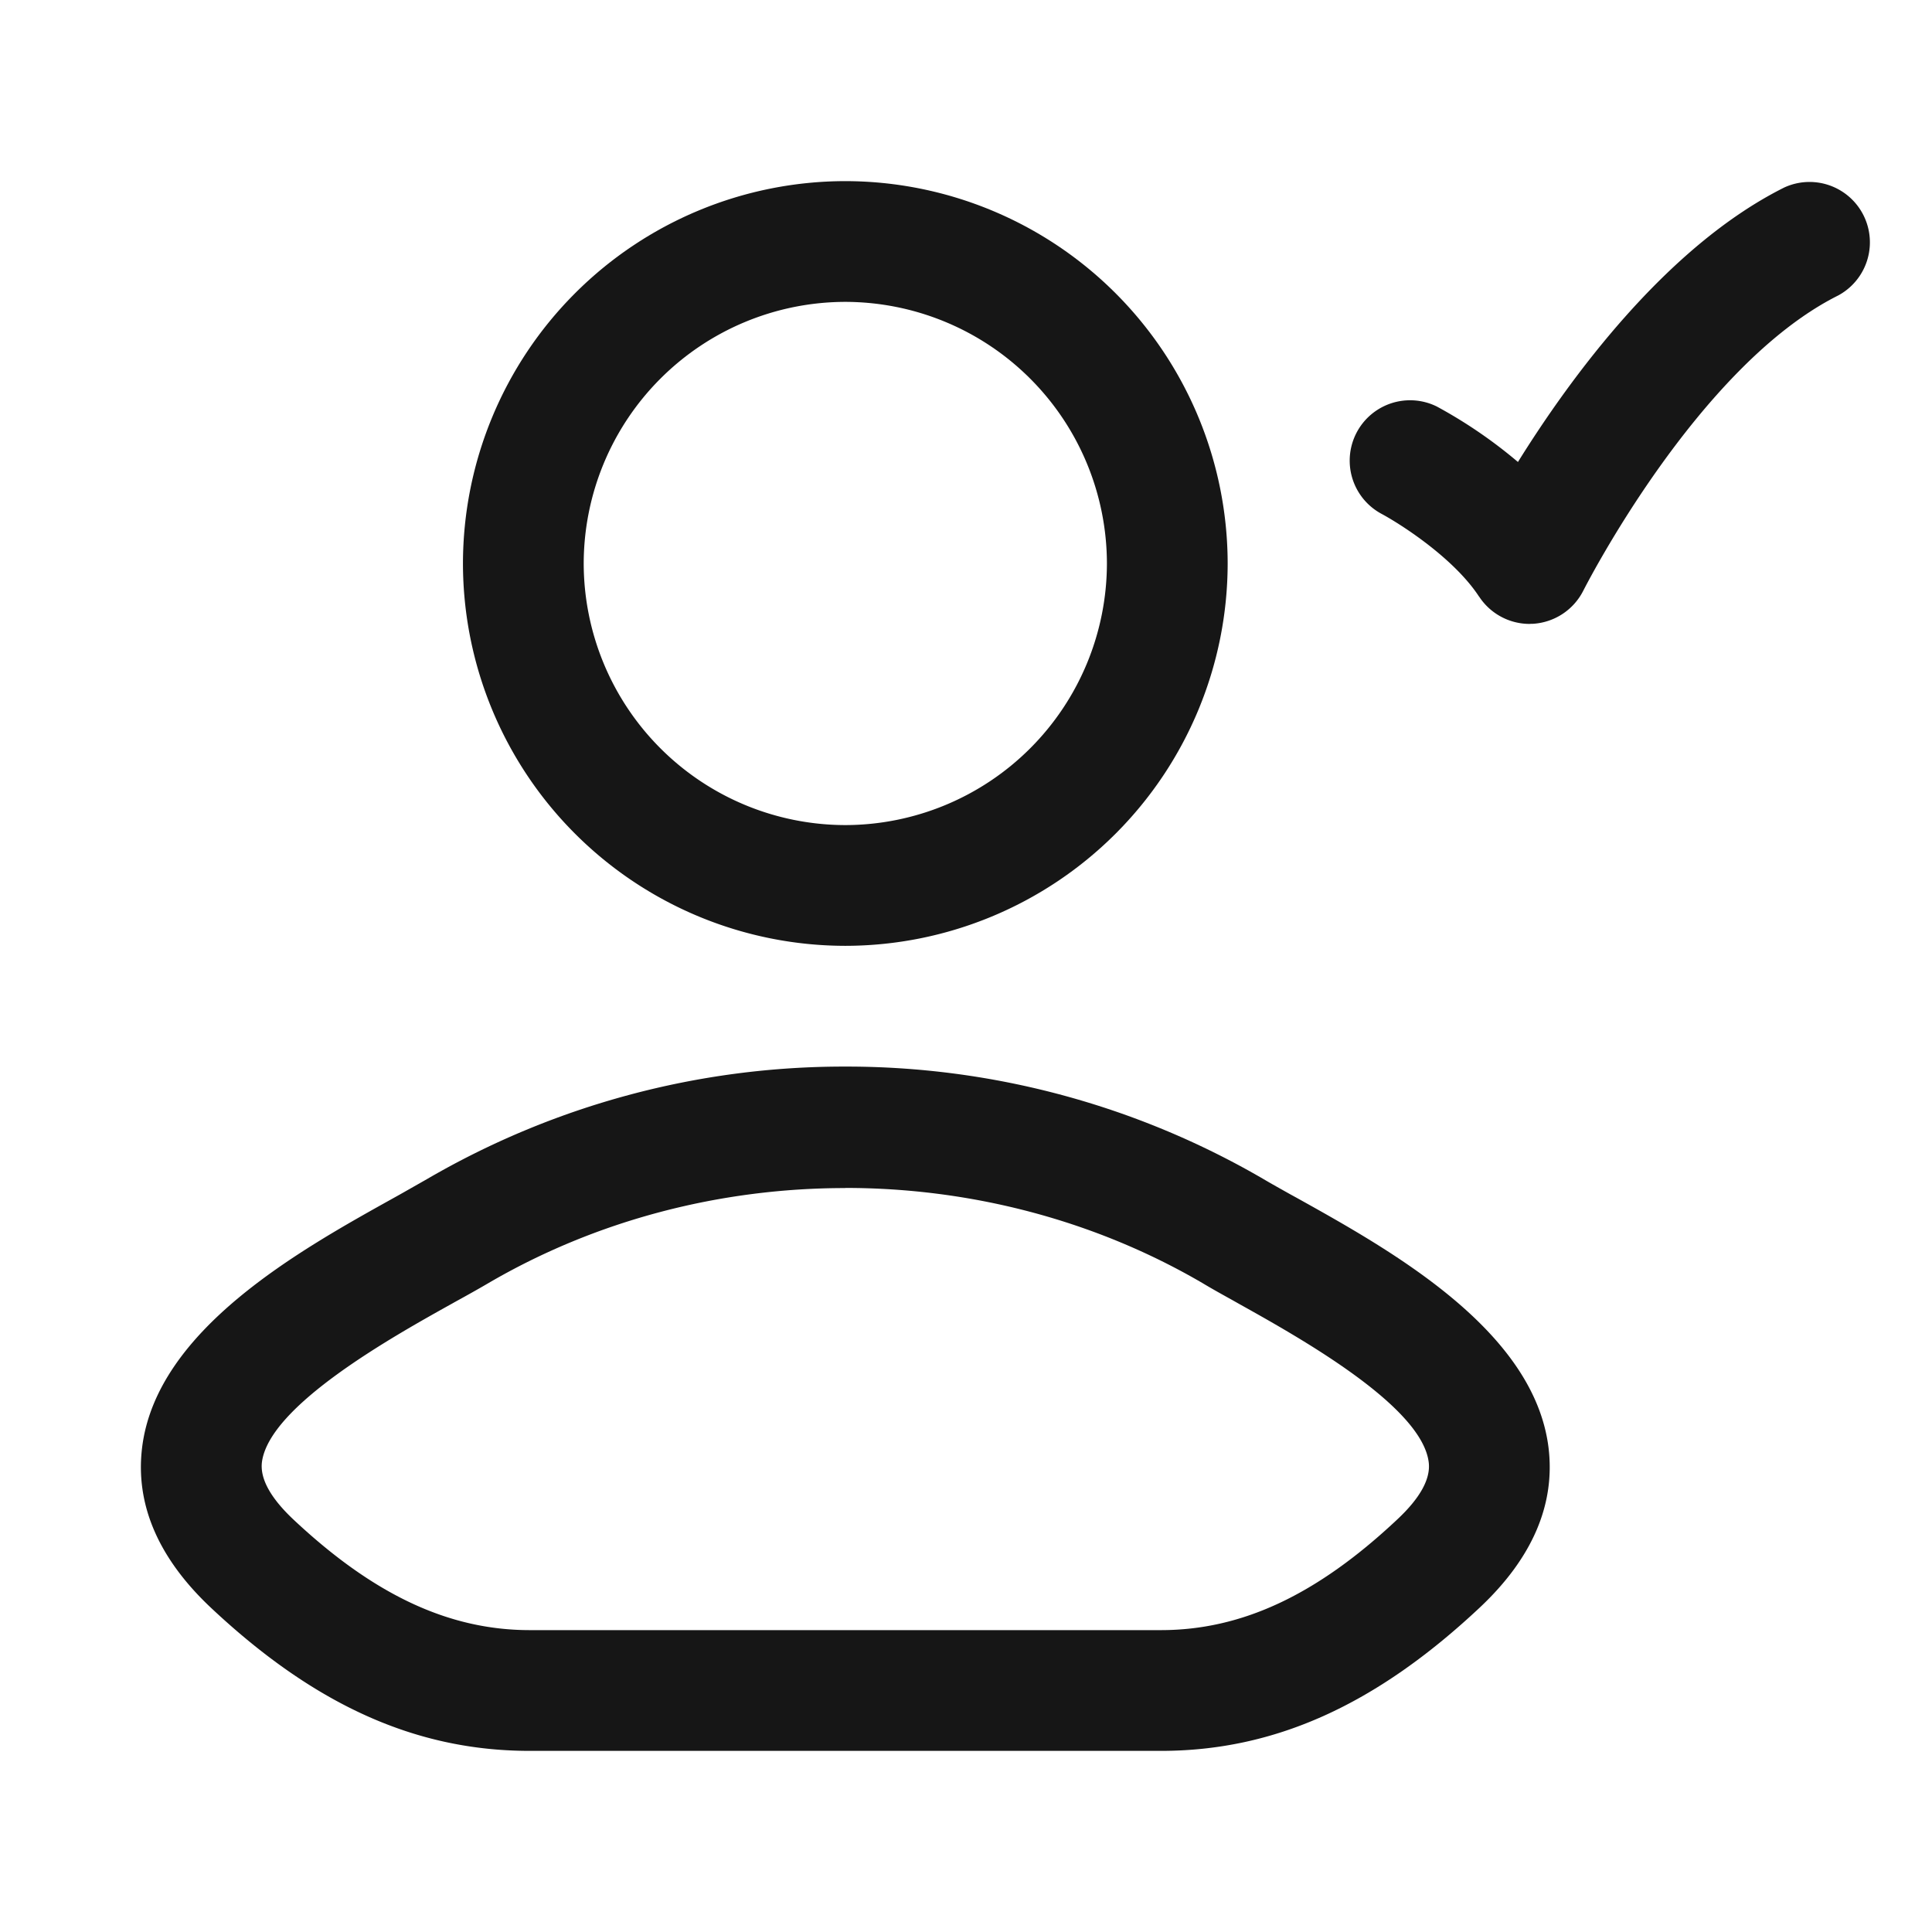 <svg width="16" height="16" viewBox="0 0 16 16" fill="none" xmlns="http://www.w3.org/2000/svg">
    <path fill-rule="evenodd" clip-rule="evenodd" d="M7 7.833a3.17 3.17 0 0 1-3.166-3.166A3.17 3.17 0 0 1 7 1.5a3.17 3.17 0 0 1 3.167 3.167A3.17 3.17 0 0 1 7 7.833zM7 2.5a2.17 2.17 0 0 0-2.166 2.167A2.17 2.17 0 0 0 7 6.833a2.17 2.17 0 0 0 2.167-2.166A2.17 2.17 0 0 0 7 2.5zM4.387 14.5c-.94 0-1.78-.377-2.642-1.187-.435-.41-.626-.856-.568-1.326.12-.974 1.303-1.632 2.085-2.067l.052-.029.22-.125A6.86 6.86 0 0 1 7 8.833a6.86 6.86 0 0 1 3.466.933c.066.039.14.08.22.125l.053.029c.781.435 1.963 1.094 2.085 2.067.058.47-.133.916-.568 1.325-.863.81-1.703 1.188-2.642 1.188H4.387zM7 9.839c-1.03 0-2.06.263-2.96.79-.082.048-.175.1-.277.156l-.014.008c-.494.275-1.52.847-1.58 1.317-.016.136.071.295.261.474.666.625 1.288.916 1.958.916h5.226c.67 0 1.292-.291 1.958-.917.19-.178.277-.337.26-.473-.058-.47-1.084-1.04-1.578-1.316l-.046-.026c-.09-.05-.173-.096-.246-.14-.899-.526-1.93-.79-2.96-.79H7z" fill="#161616"/>
    <path d="M12.249 4.94a.5.5 0 0 0 .418.227l.014-.001h.014a.501.501 0 0 0 .418-.276c.01-.019.944-1.86 2.11-2.443a.5.5 0 0 0-.447-.894c-.98.49-1.774 1.58-2.205 2.273a3.95 3.95 0 0 0-.673-.46.5.5 0 0 0-.463.886c.154.082.602.365.814.689z" fill="#161616"/>
</svg>
